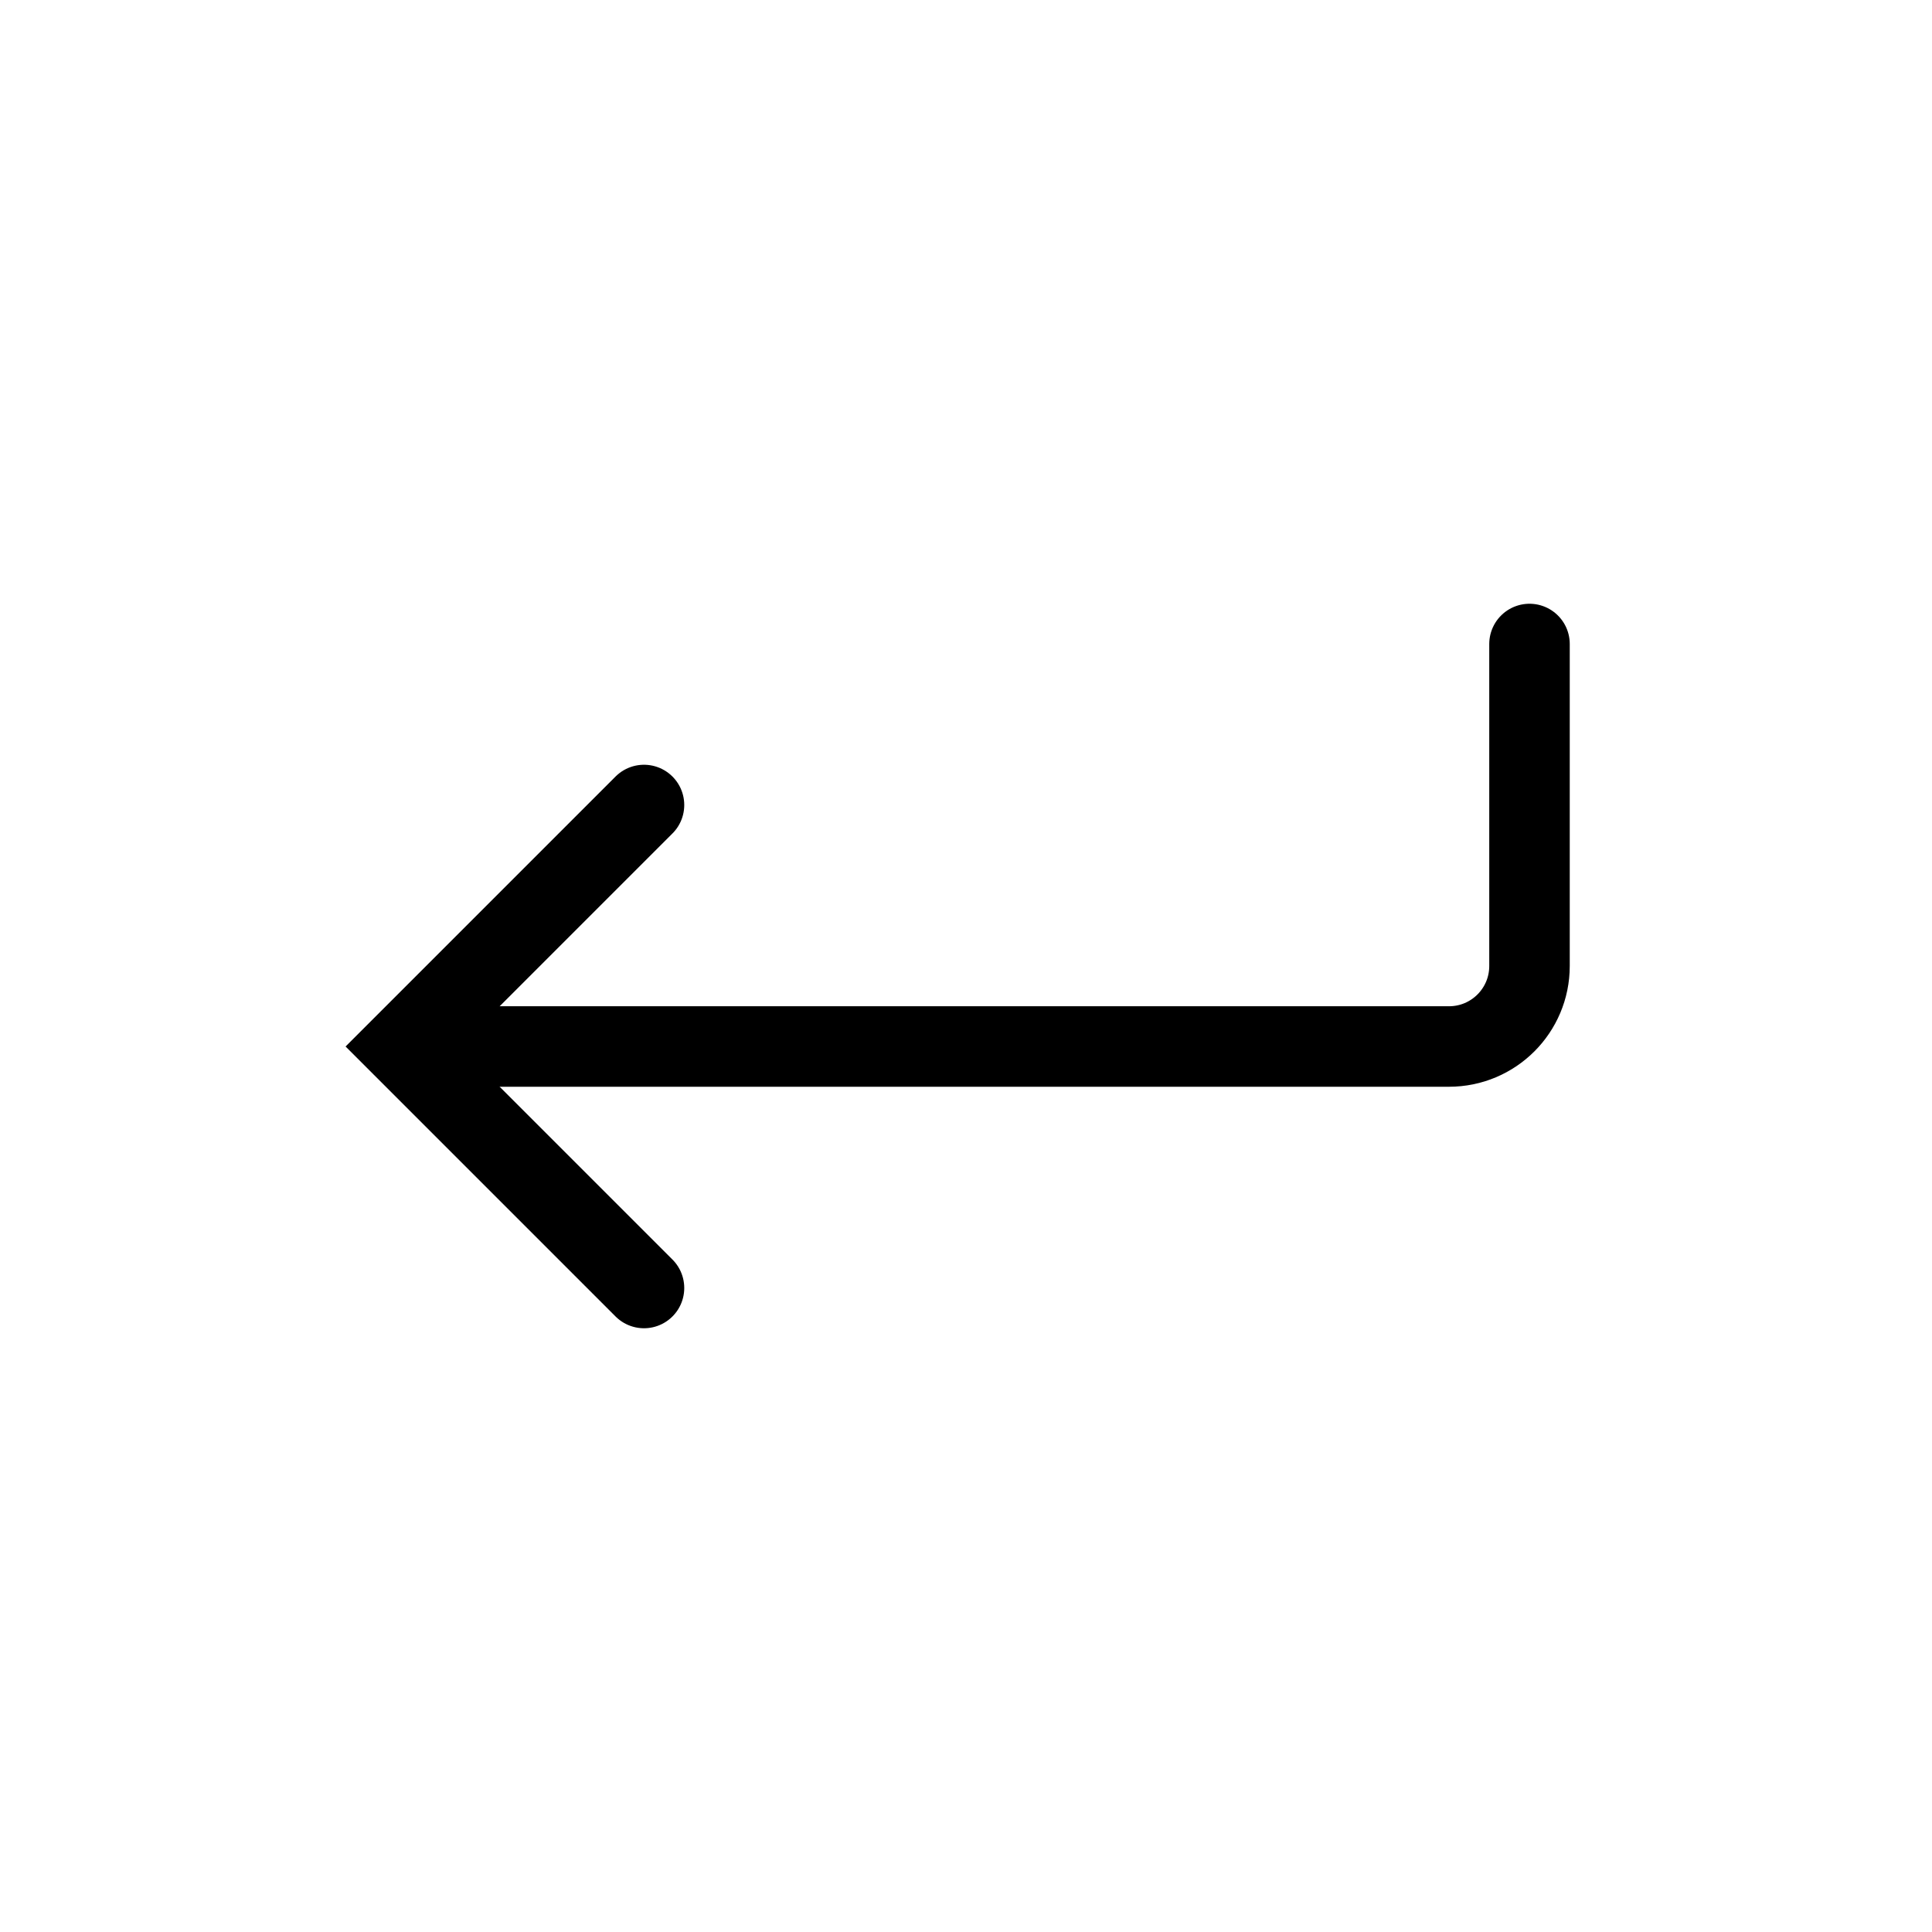 <svg width="48" height="48" viewBox="0 0 48 48" fill="none" xmlns="http://www.w3.org/2000/svg">
<path vector-effect="non-scaling-stroke" d="M12 26H36C37.105 26 38 25.105 38 24V16" stroke="currentColor" stroke-width="2" stroke-linecap="round"/>
<path vector-effect="non-scaling-stroke" d="M16 32L10 26L16 20" stroke="currentColor" stroke-width="2" stroke-linecap="round"/>
</svg>
